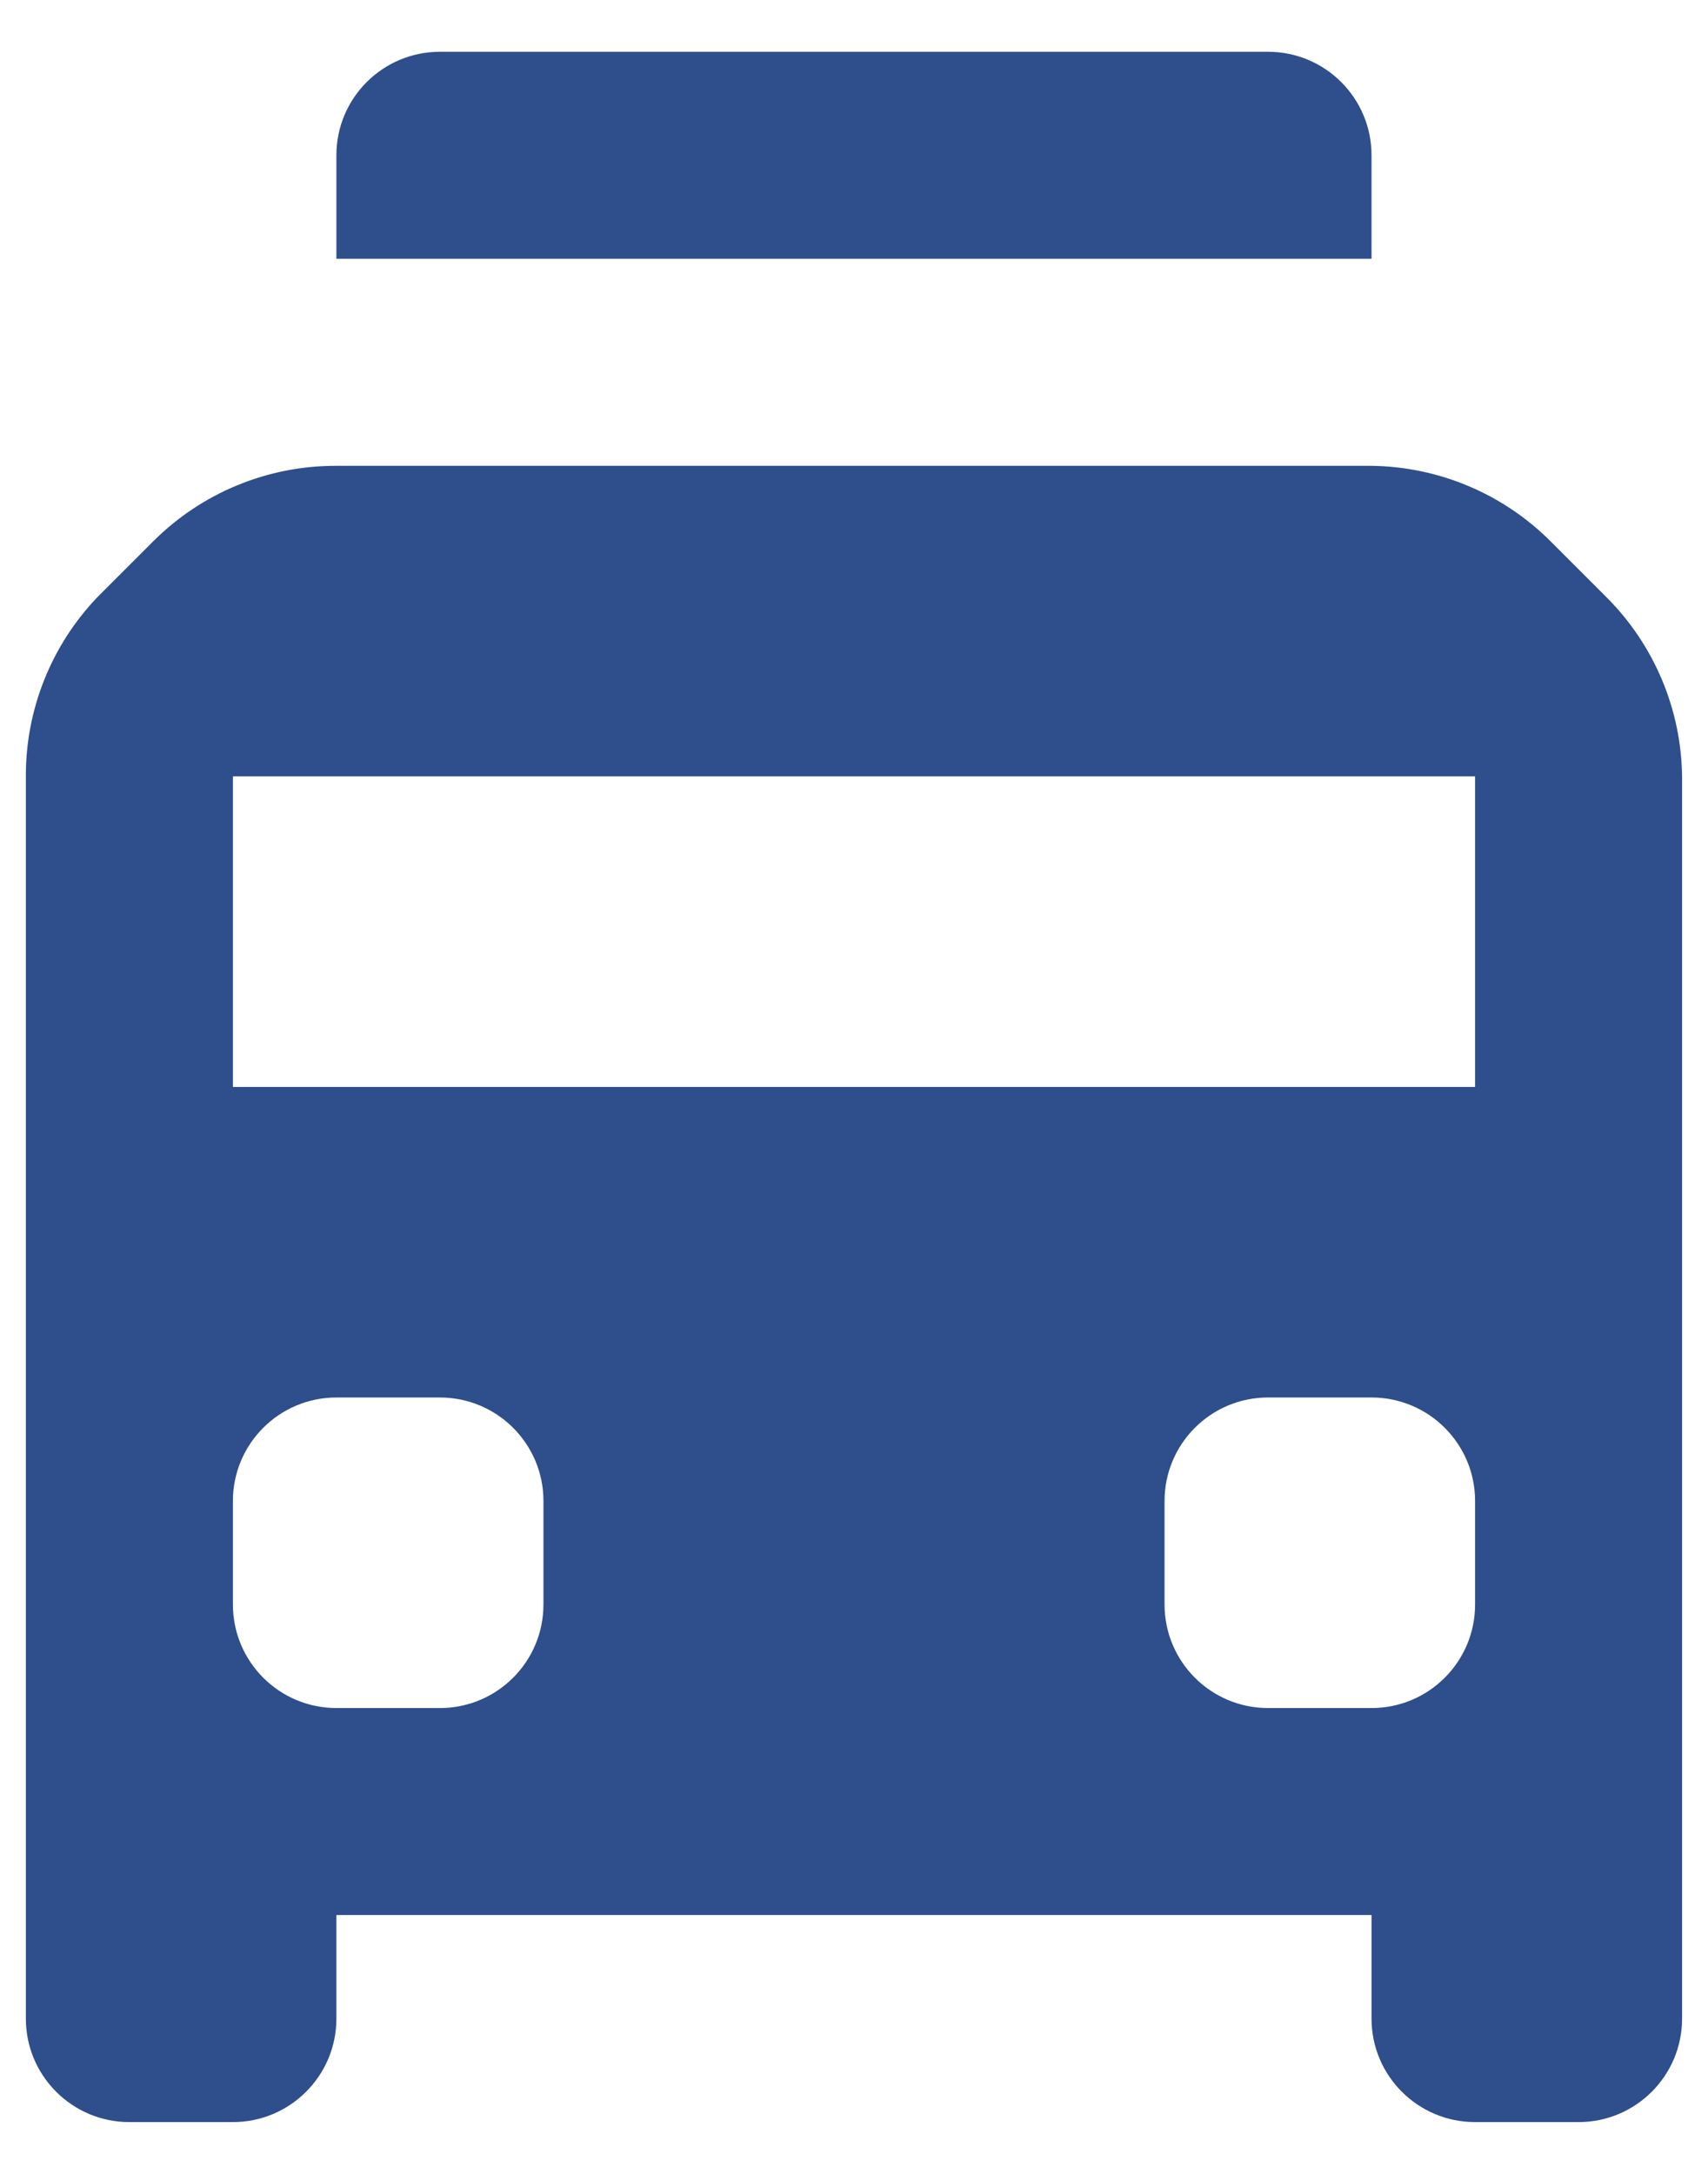 <svg
  width="22"
  height="28"
  viewBox="0 0 22 28"
  fill="none"
  xmlns="http://www.w3.org/2000/svg"
>
  <path
    fill-rule="evenodd"
    clip-rule="evenodd"
    d="M16.333 0.667C17.069 0.667 17.666 1.263 17.666 2V3.333H4.333V2C4.333 1.263 4.93 0.667 5.666 0.667H16.333ZM20.693 7.693L19.973 6.973C19.361 6.36 18.533 6.011 17.666 6H4.333C3.448 5.997 2.599 6.347 1.973 6.973L1.253 7.693C0.66 8.314 0.33 9.141 0.333 10V26C0.333 26.736 0.93 27.333 1.666 27.333H3C3.736 27.333 4.333 26.736 4.333 26V24.666H17.666V26C17.666 26.736 18.263 27.333 19 27.333H20.333C21.069 27.333 21.666 26.736 21.666 26V10C21.655 9.133 21.306 8.306 20.693 7.693ZM7 20.666C7 21.403 6.403 22 5.666 22H4.333C3.597 22 3 21.403 3 20.666V19.333C3 18.597 3.597 18 4.333 18H5.666C6.403 18 7 18.597 7 19.333V20.666ZM17.666 22C18.403 22 19 21.403 19 20.666V19.333C19 18.597 18.403 18 17.666 18H16.333C15.597 18 15 18.597 15 19.333V20.666C15 21.403 15.597 22 16.333 22H17.666ZM19 14H3V10H19V14Z"
    fill="#2E4E8C"
  />
</svg>

